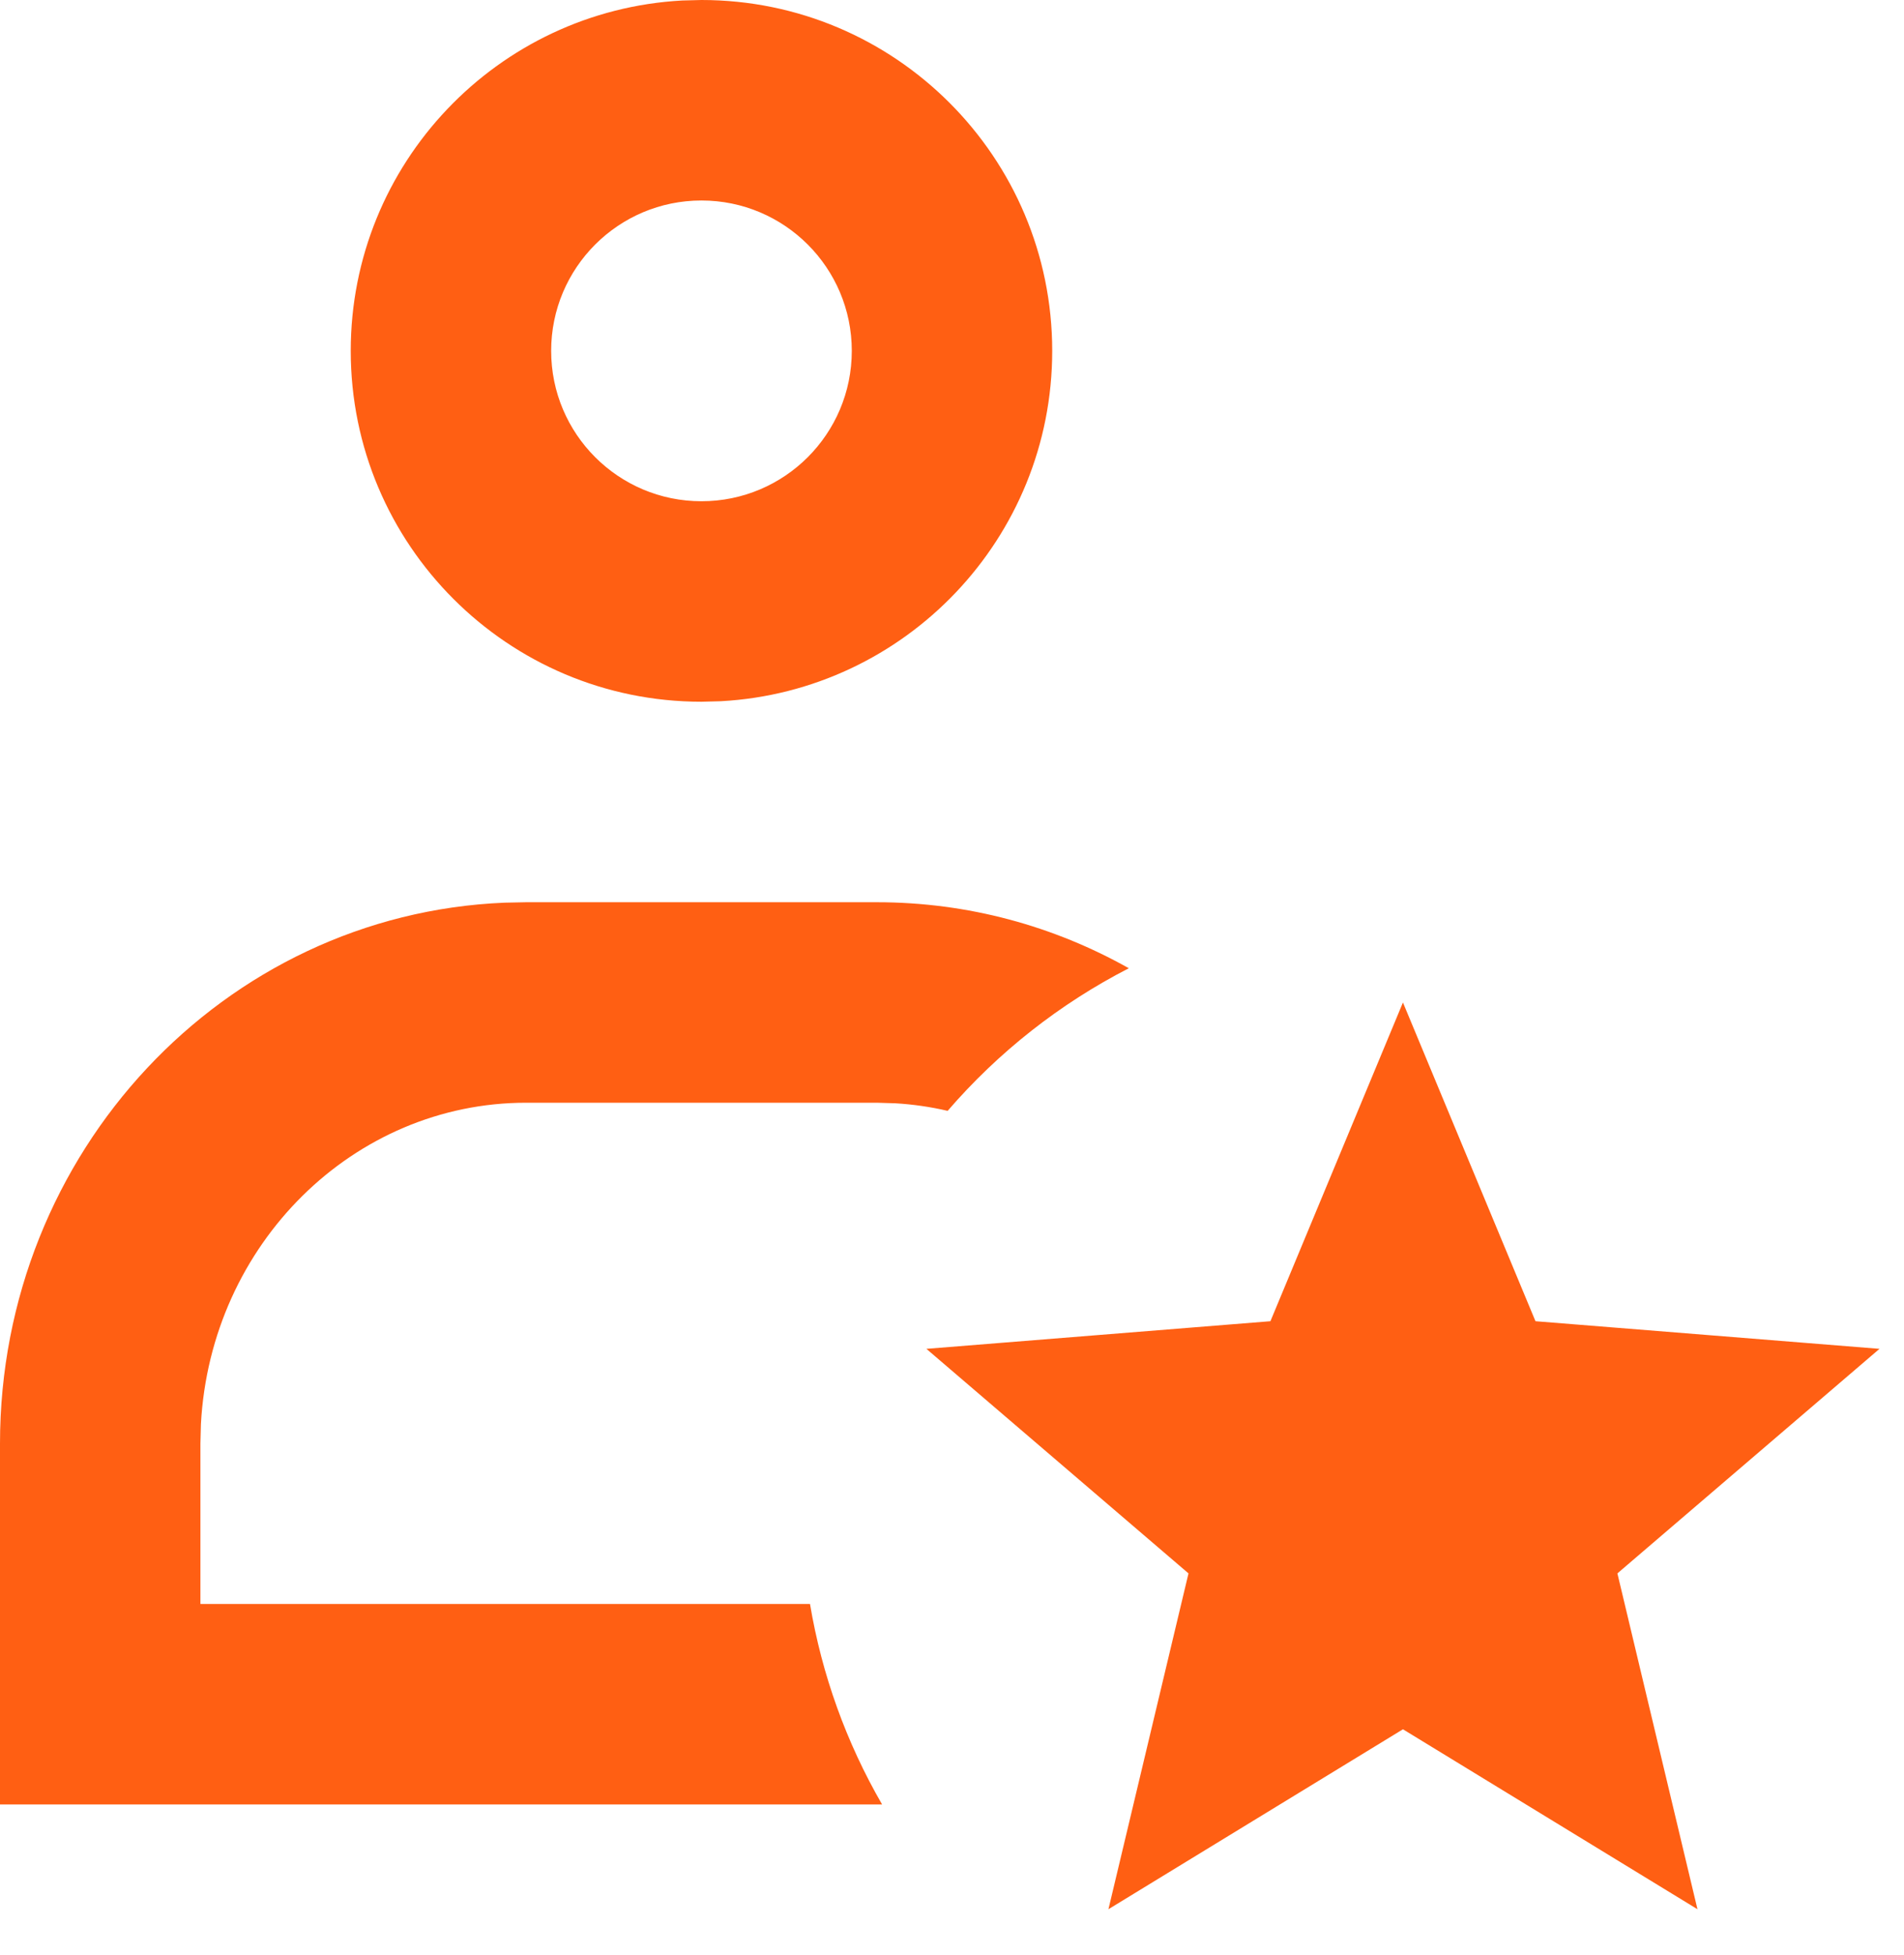 <svg width="38" height="39" viewBox="0 0 38 39" fill="none" xmlns="http://www.w3.org/2000/svg">
<path fill-rule="evenodd" clip-rule="evenodd" d="M14 0C17.866 0 21 3.134 21 7C21 10.737 18.072 13.79 14.384 13.99L14 14C10.134 14 7 10.866 7 7C7 3.263 9.929 0.21 13.616 0.01L14 0ZM0 36H17.605C16.89 34.764 16.402 33.409 16.166 32H4V28.8L4.01 28.412C4.203 24.815 7.059 22 10.5 22H17.5L17.866 22.011C18.224 22.032 18.573 22.083 18.913 22.162C19.925 20.99 21.152 20.024 22.529 19.317C21.035 18.477 19.322 18 17.5 18H10.5L10.067 18.009C4.469 18.242 0 22.984 0 28.8V36ZM11 7C11 5.343 12.343 4 14 4C15.657 4 17 5.343 17 7C17 8.657 15.657 10 14 10C12.343 10 11 8.657 11 7ZM22.122 38.09L28 34.5L33.878 38.09L32.28 31.39L37.511 26.91L30.645 26.359L28 20L25.355 26.359L18.489 26.91L23.72 31.39L22.122 38.09Z" fill="#FF5F13"/>
</svg>
